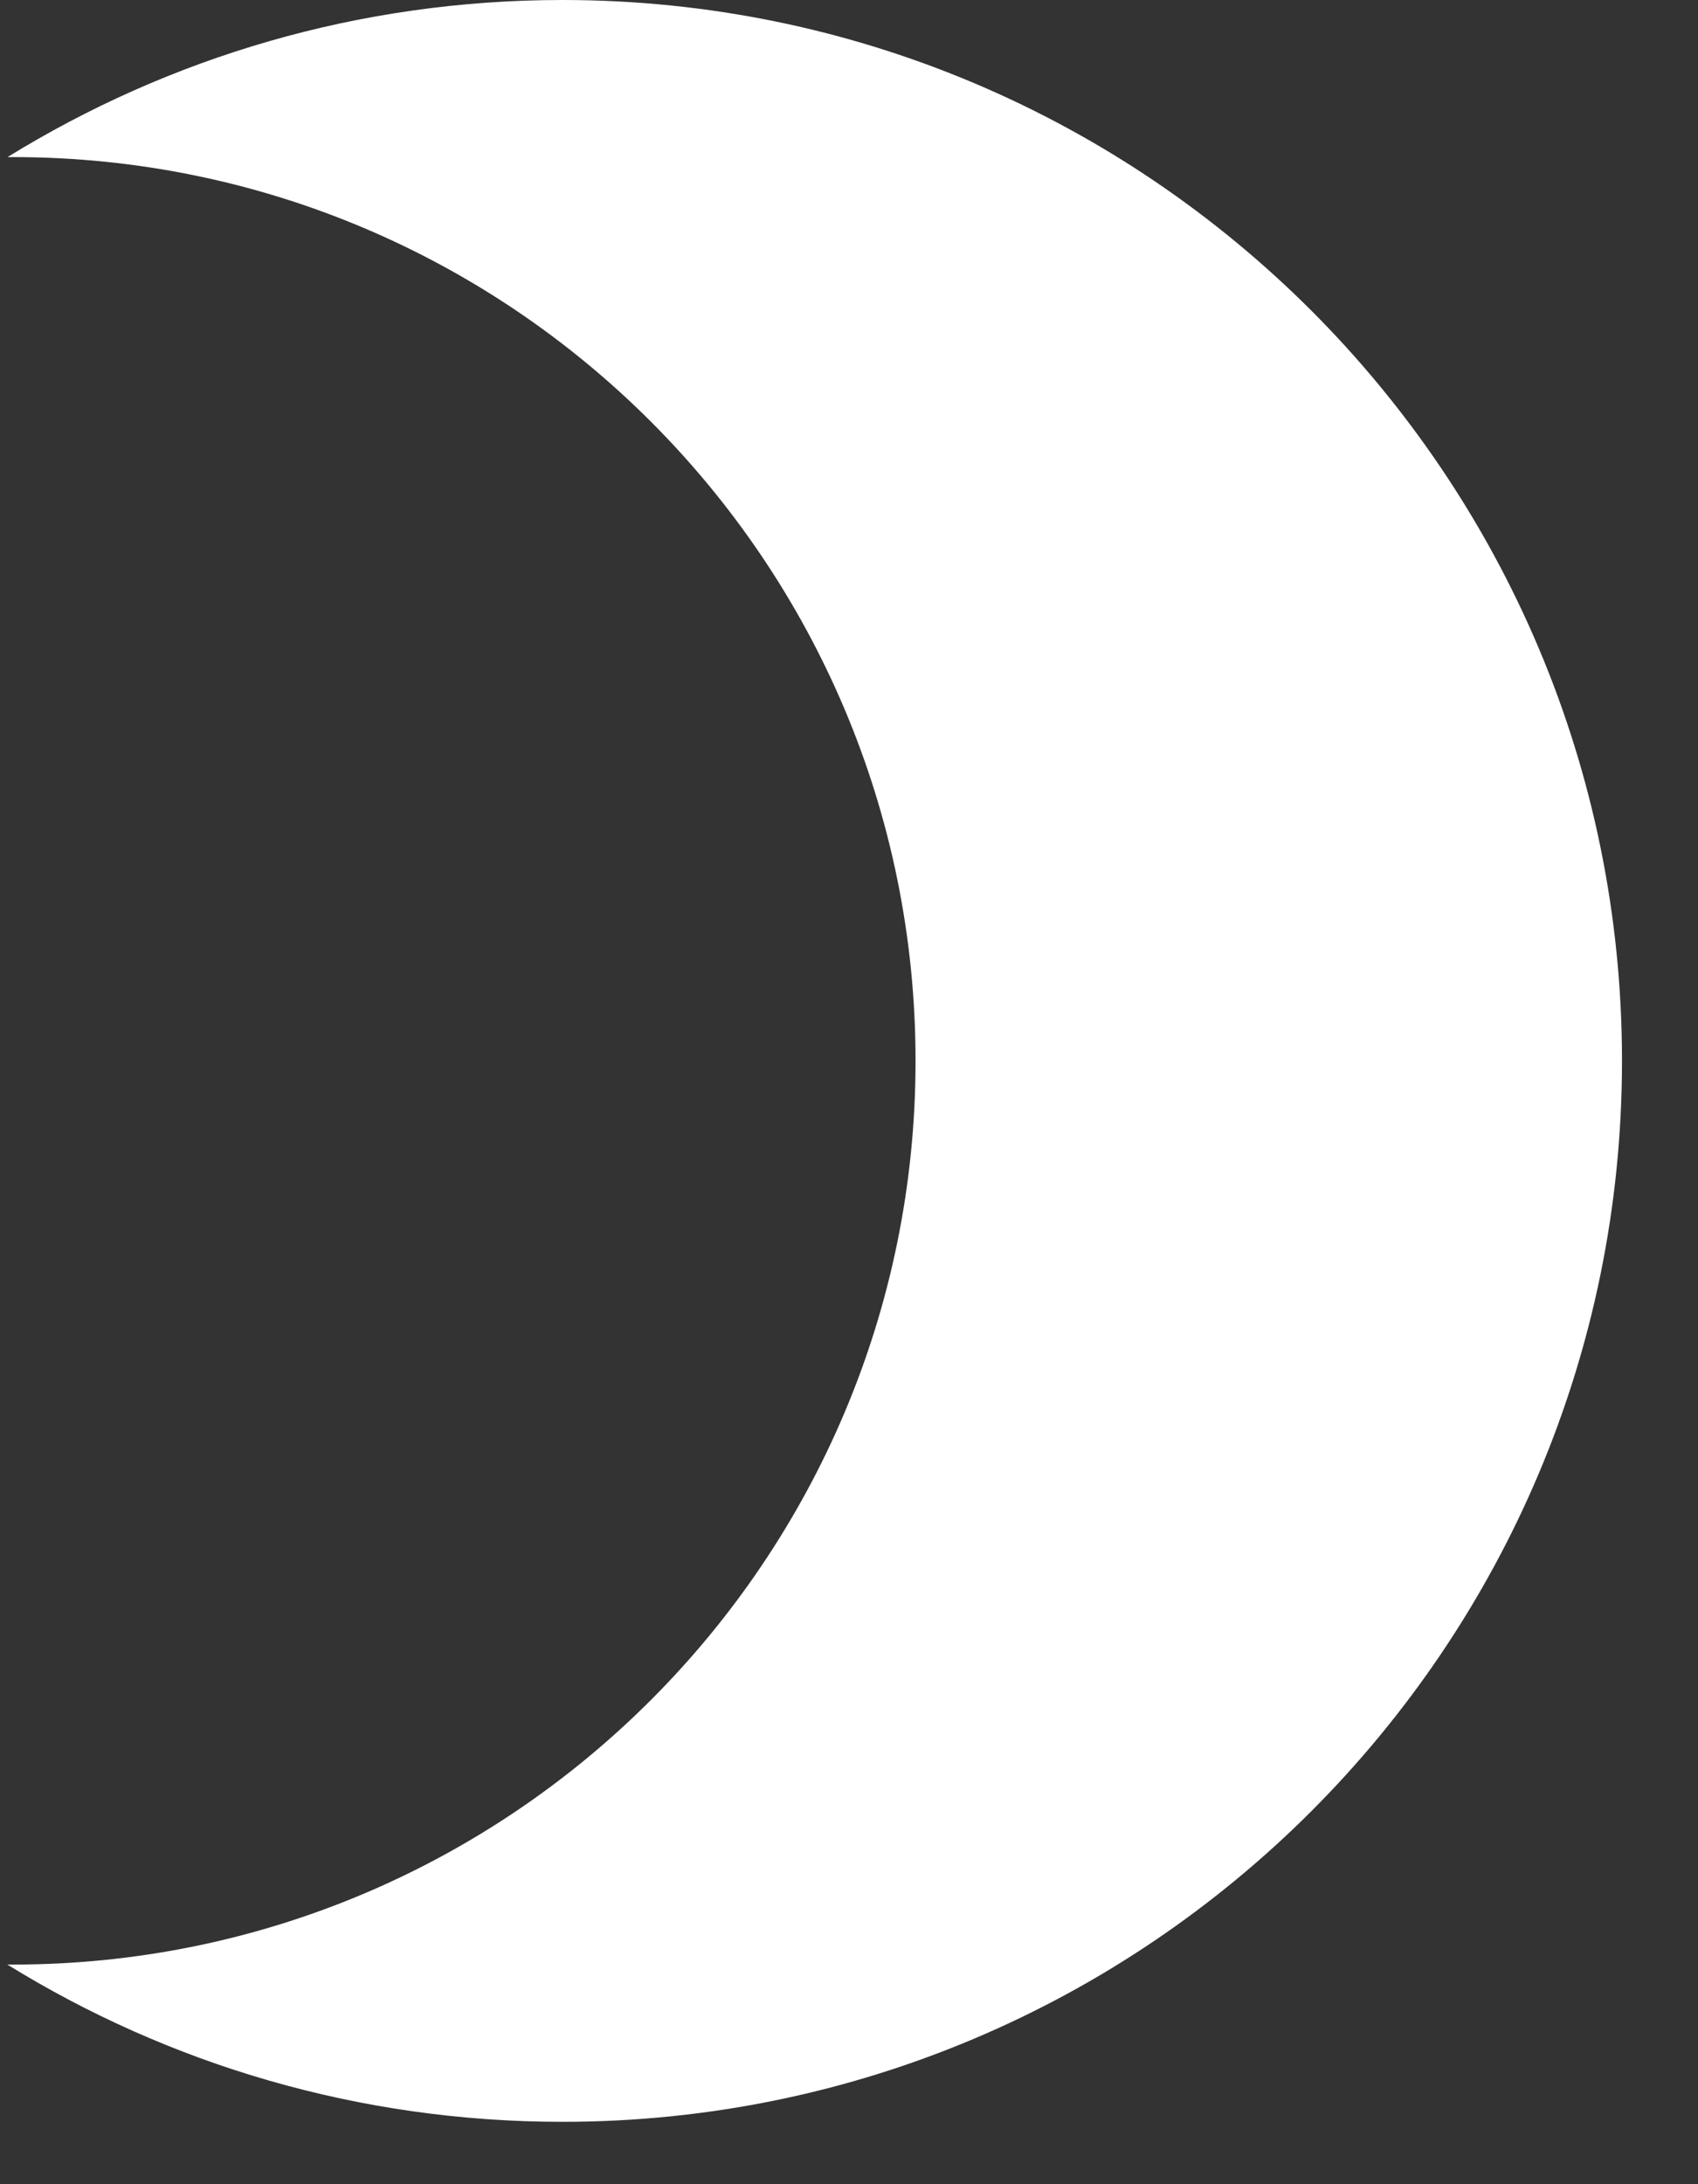 <svg width="21" height="27" viewBox="0 0 21 27" fill="none" xmlns="http://www.w3.org/2000/svg">
    <rect x="0" y="0" width="21" height="27" fill="#333333" stroke="none"/>
    <path fill-rule="evenodd" clip-rule="evenodd"
        d="M0.093 1.942C0.116 1.942 0.139 1.942 0.162 1.942C6.326 1.942 11.323 6.949 11.323 13.114C11.323 19.278 6.326 24.285 0.162 24.285C0.139 24.285 0.114 24.285 0.091 24.285C2.087 25.518 4.438 26.229 6.956 26.229C14.193 26.229 20.06 20.351 20.06 13.114C20.06 5.878 14.193 0 6.956 0C4.439 0 2.089 0.711 0.093 1.942Z"
        fill="white" />
</svg>
